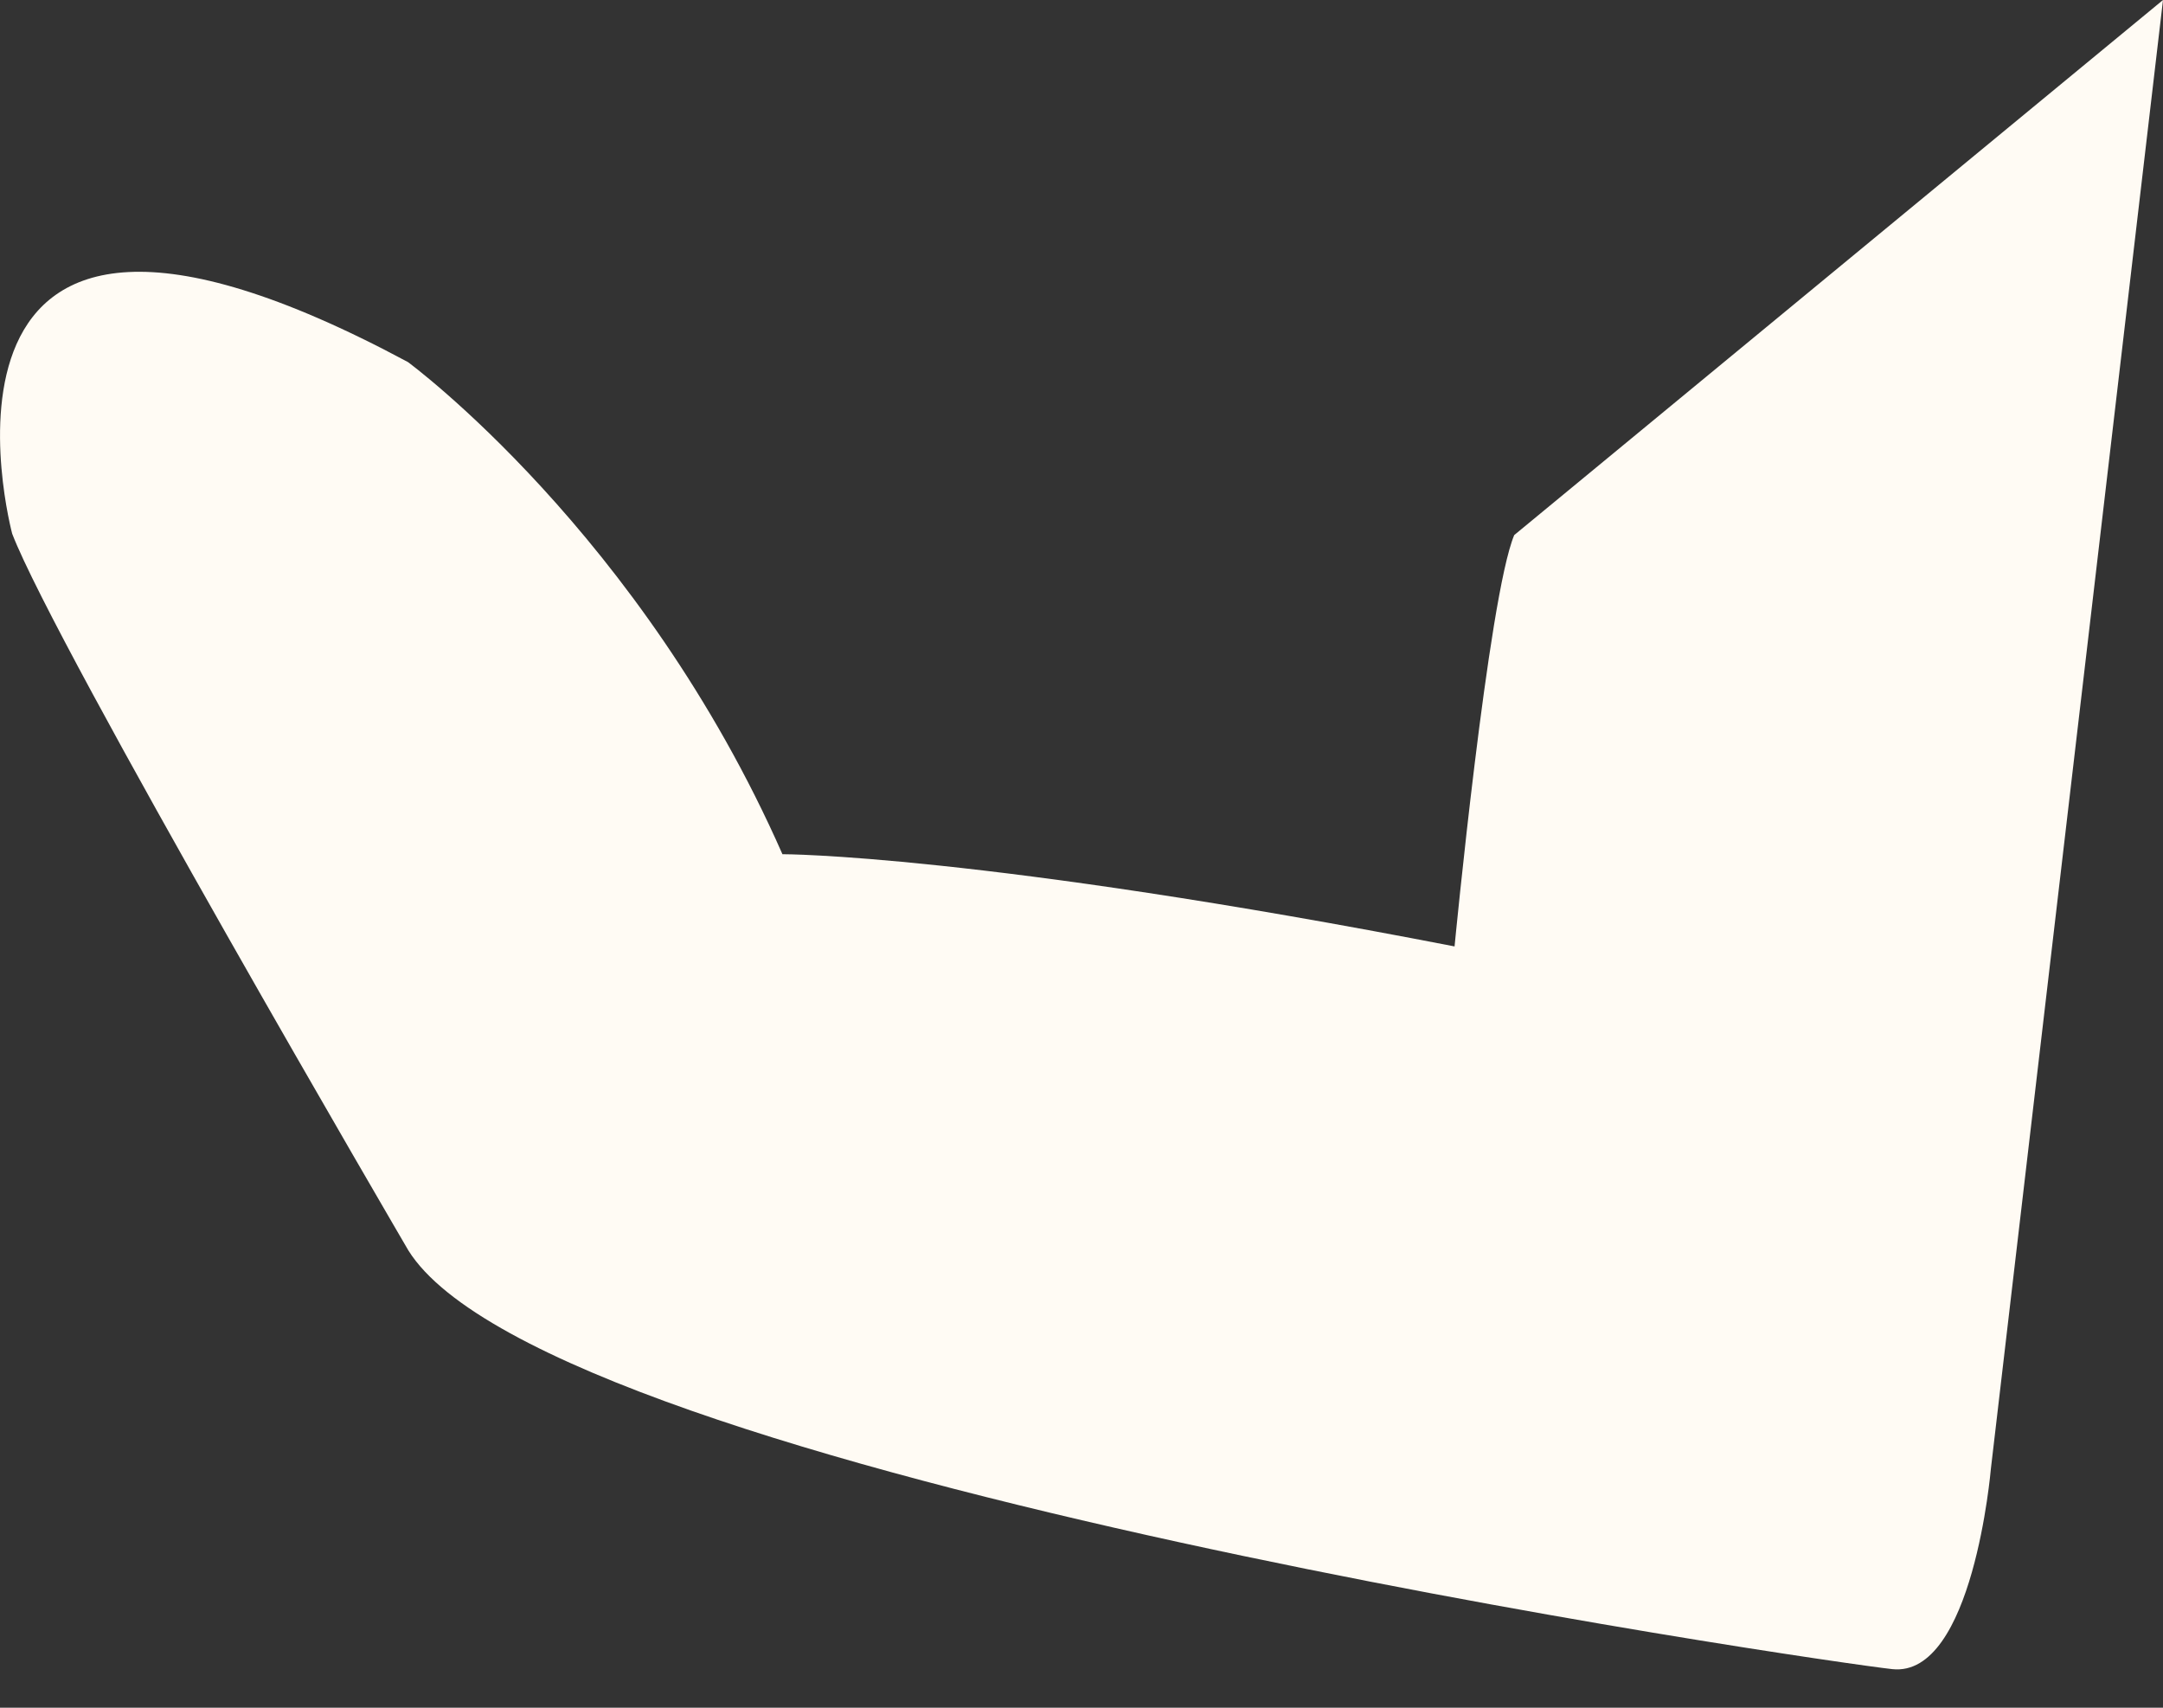 <svg width="19" height="15" viewBox="0 0 19 15" fill="none" xmlns="http://www.w3.org/2000/svg">
<rect x="0" y="0" width="19" height="15" fill="#333333" stroke="none"/>
<path d="M19 0L17.488 12.902C17.488 12.902 17.332 14.737 16.622 14.661C16.048 14.6 4.829 12.974 3.587 10.983C3.587 10.983 0.49 5.684 0.107 4.688C0.107 4.688 -0.949 0.748 3.583 3.18C3.583 3.18 5.631 4.684 6.873 7.503C6.873 7.503 8.59 7.5 12.777 8.313C12.777 8.313 13.073 5.243 13.301 4.7" fill="#FFFBF4"/>
</svg>
